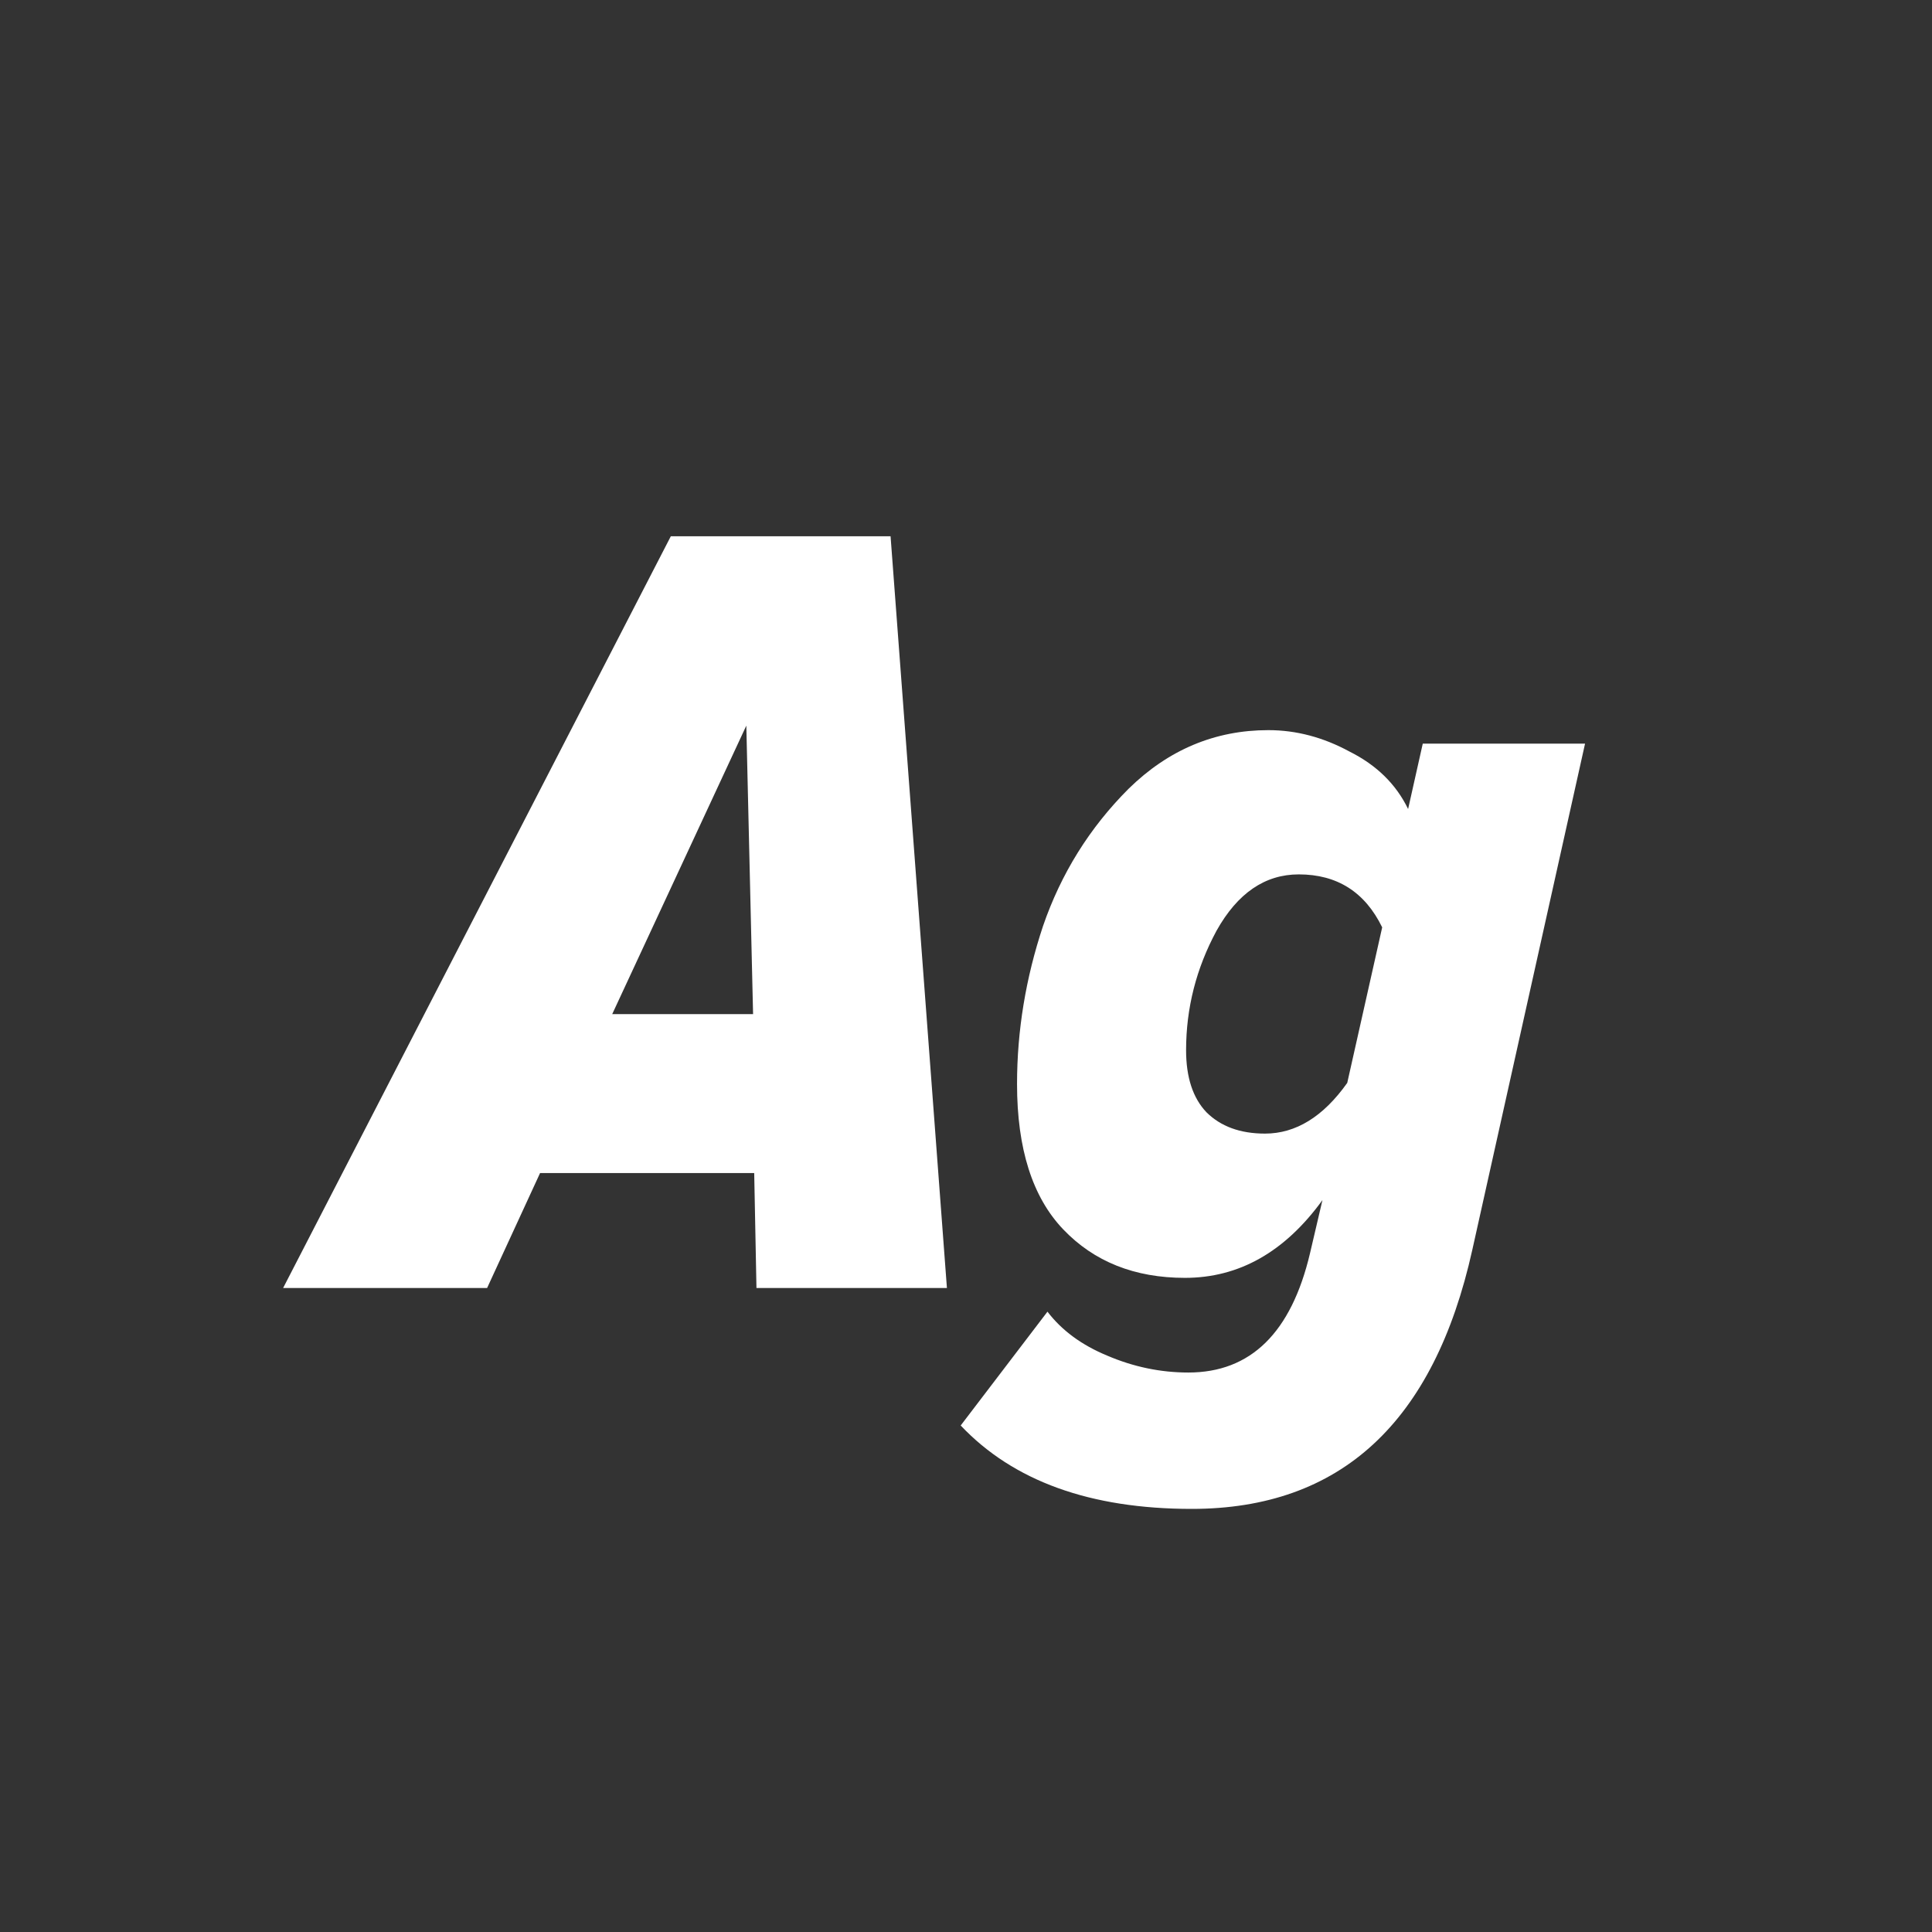 <svg width="24" height="24" viewBox="0 0 24 24" fill="none" xmlns="http://www.w3.org/2000/svg">
<rect x="0" y="0" width="24" height="24" fill="#333333" stroke="none"/>
<path d="M11.763 16H9.397L9.369 14.572H6.709L6.051 16H3.517L8.333 6.662H11.063L11.763 16ZM9.355 12.598L9.271 9.014L7.605 12.598H9.355ZM14.804 18.744C13.544 18.744 12.588 18.399 11.934 17.708L13.012 16.294C13.19 16.527 13.437 16.709 13.754 16.84C14.081 16.98 14.417 17.05 14.762 17.05C15.537 17.05 16.041 16.555 16.274 15.566L16.428 14.908C15.961 15.552 15.392 15.874 14.72 15.874C14.095 15.874 13.591 15.673 13.208 15.272C12.825 14.871 12.634 14.269 12.634 13.466C12.634 12.803 12.742 12.15 12.956 11.506C13.18 10.853 13.535 10.283 14.02 9.798C14.515 9.313 15.094 9.07 15.756 9.07C16.102 9.07 16.438 9.159 16.764 9.336C17.1 9.504 17.343 9.742 17.492 10.05L17.674 9.238H19.69L18.29 15.524C17.814 17.671 16.652 18.744 14.804 18.744ZM15.714 14.082C16.097 14.082 16.438 13.872 16.736 13.452L17.17 11.52C16.956 11.081 16.61 10.862 16.134 10.862C15.714 10.862 15.373 11.095 15.112 11.562C14.86 12.029 14.734 12.523 14.734 13.046C14.734 13.382 14.818 13.639 14.986 13.816C15.164 13.993 15.406 14.082 15.714 14.082Z" fill="white"/>
</svg>
